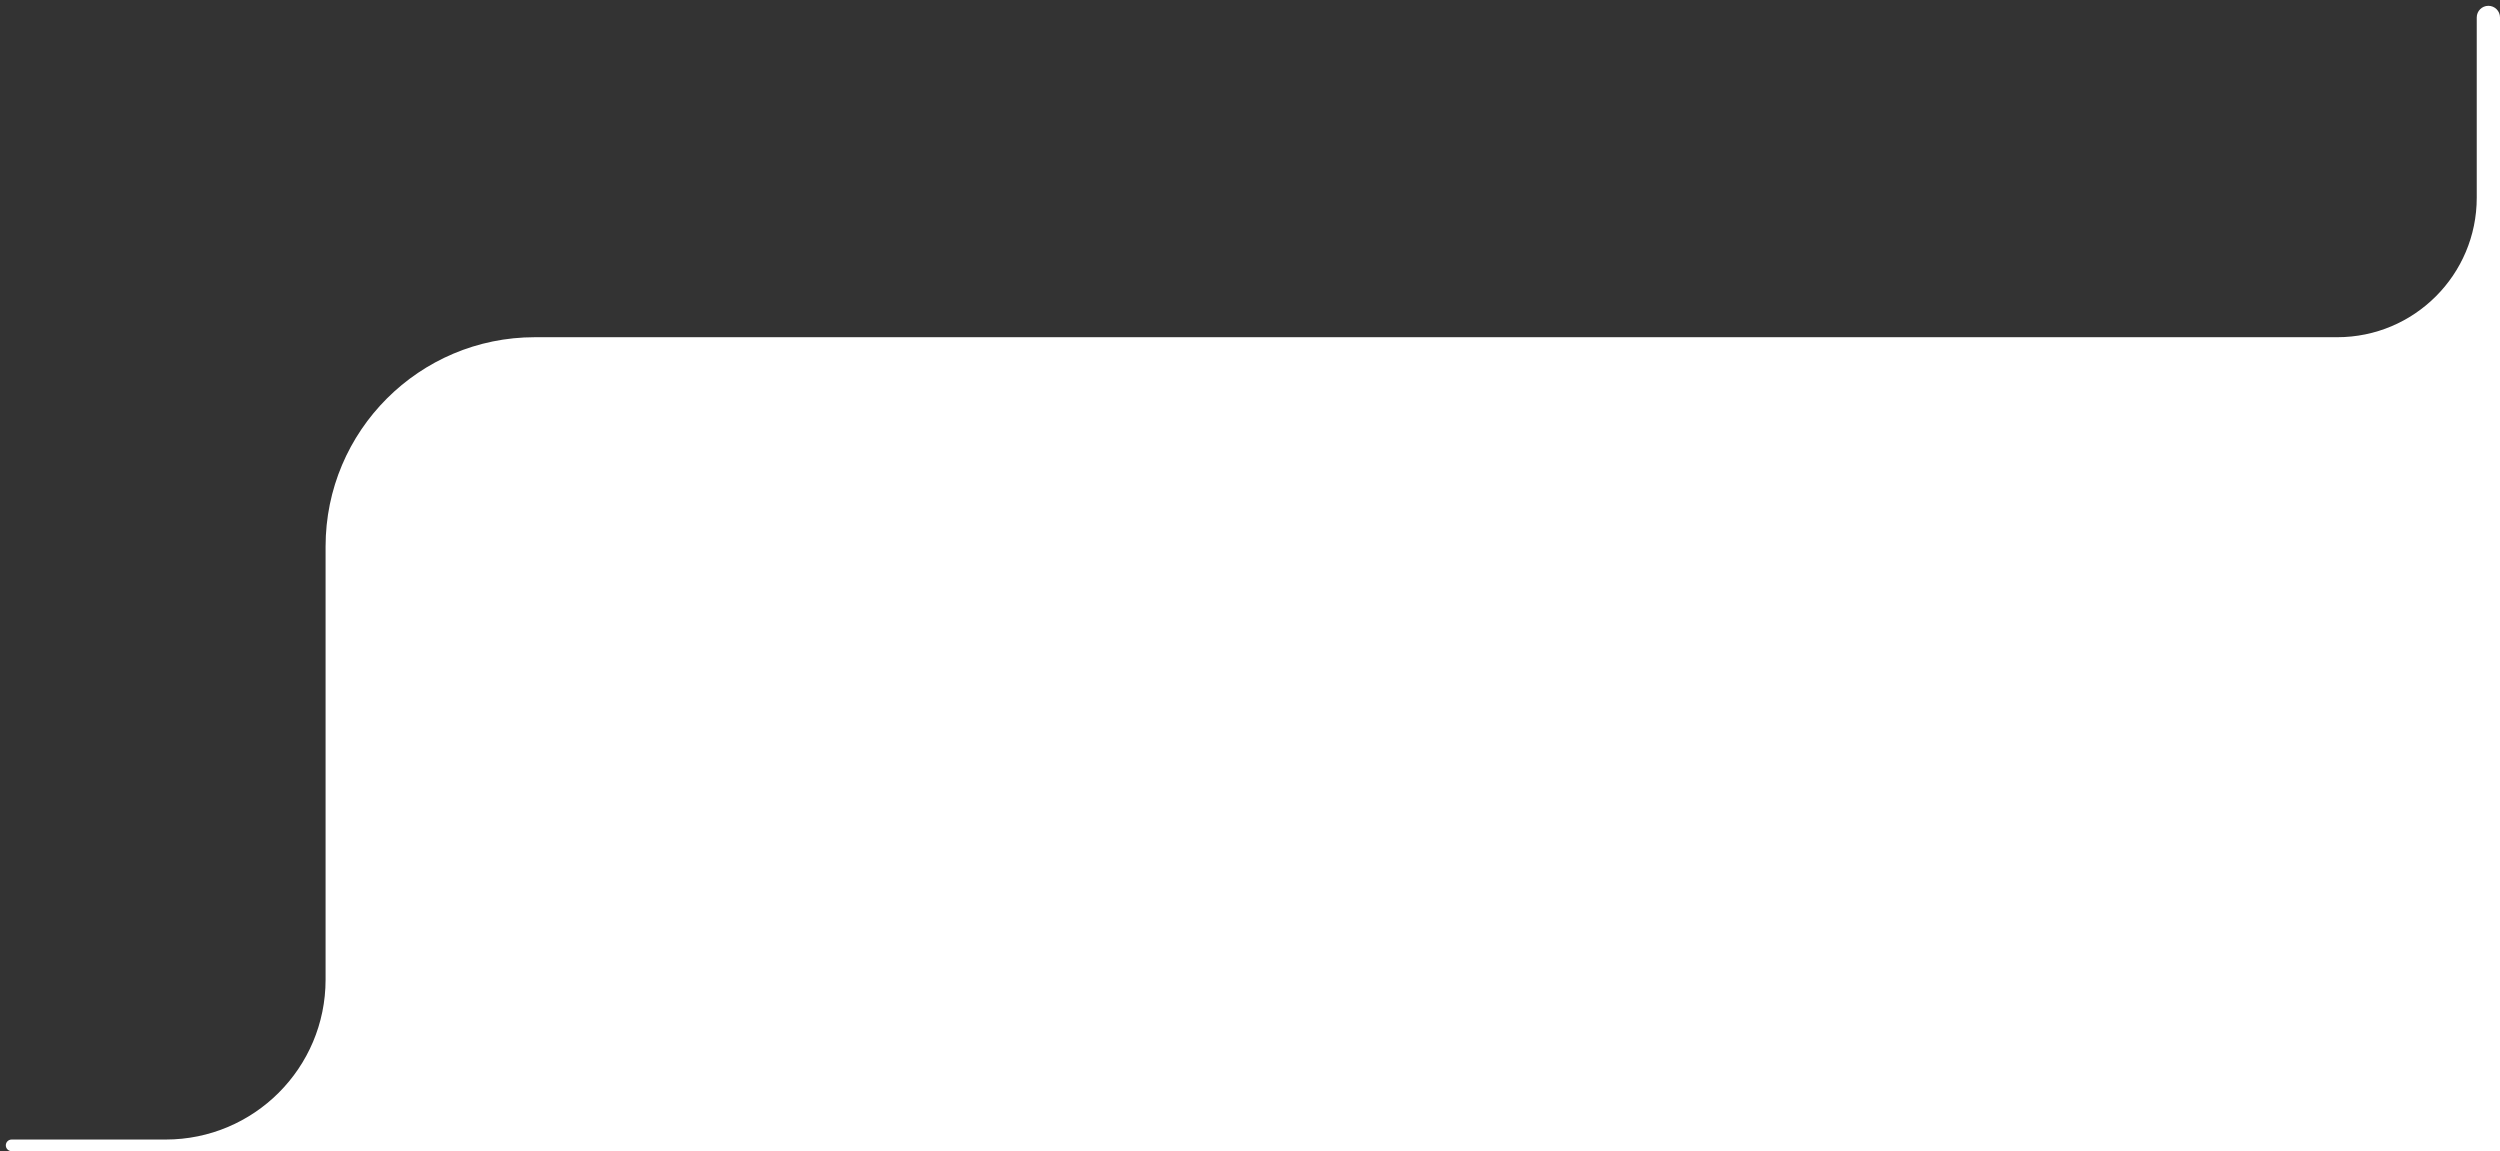<svg width="215" height="99" viewBox="0 0 215 99" fill="none" xmlns="http://www.w3.org/2000/svg">
<rect x="0" y="0" width="215" height="99" fill="#333333" stroke="none"/>
<path d="M46 29H201C207.627 29 213 23.627 213 17V1.5C213 0.948 213.448 0.5 214 0.5C214.552 0.5 215 0.948 215 1.5V99H1C0.724 99 0.5 98.776 0.5 98.5C0.5 98.224 0.724 98 1 98H14.25C21.844 98 28 91.844 28 84.25V47C28 37.059 36.059 29 46 29Z" fill="white"/>
</svg>
